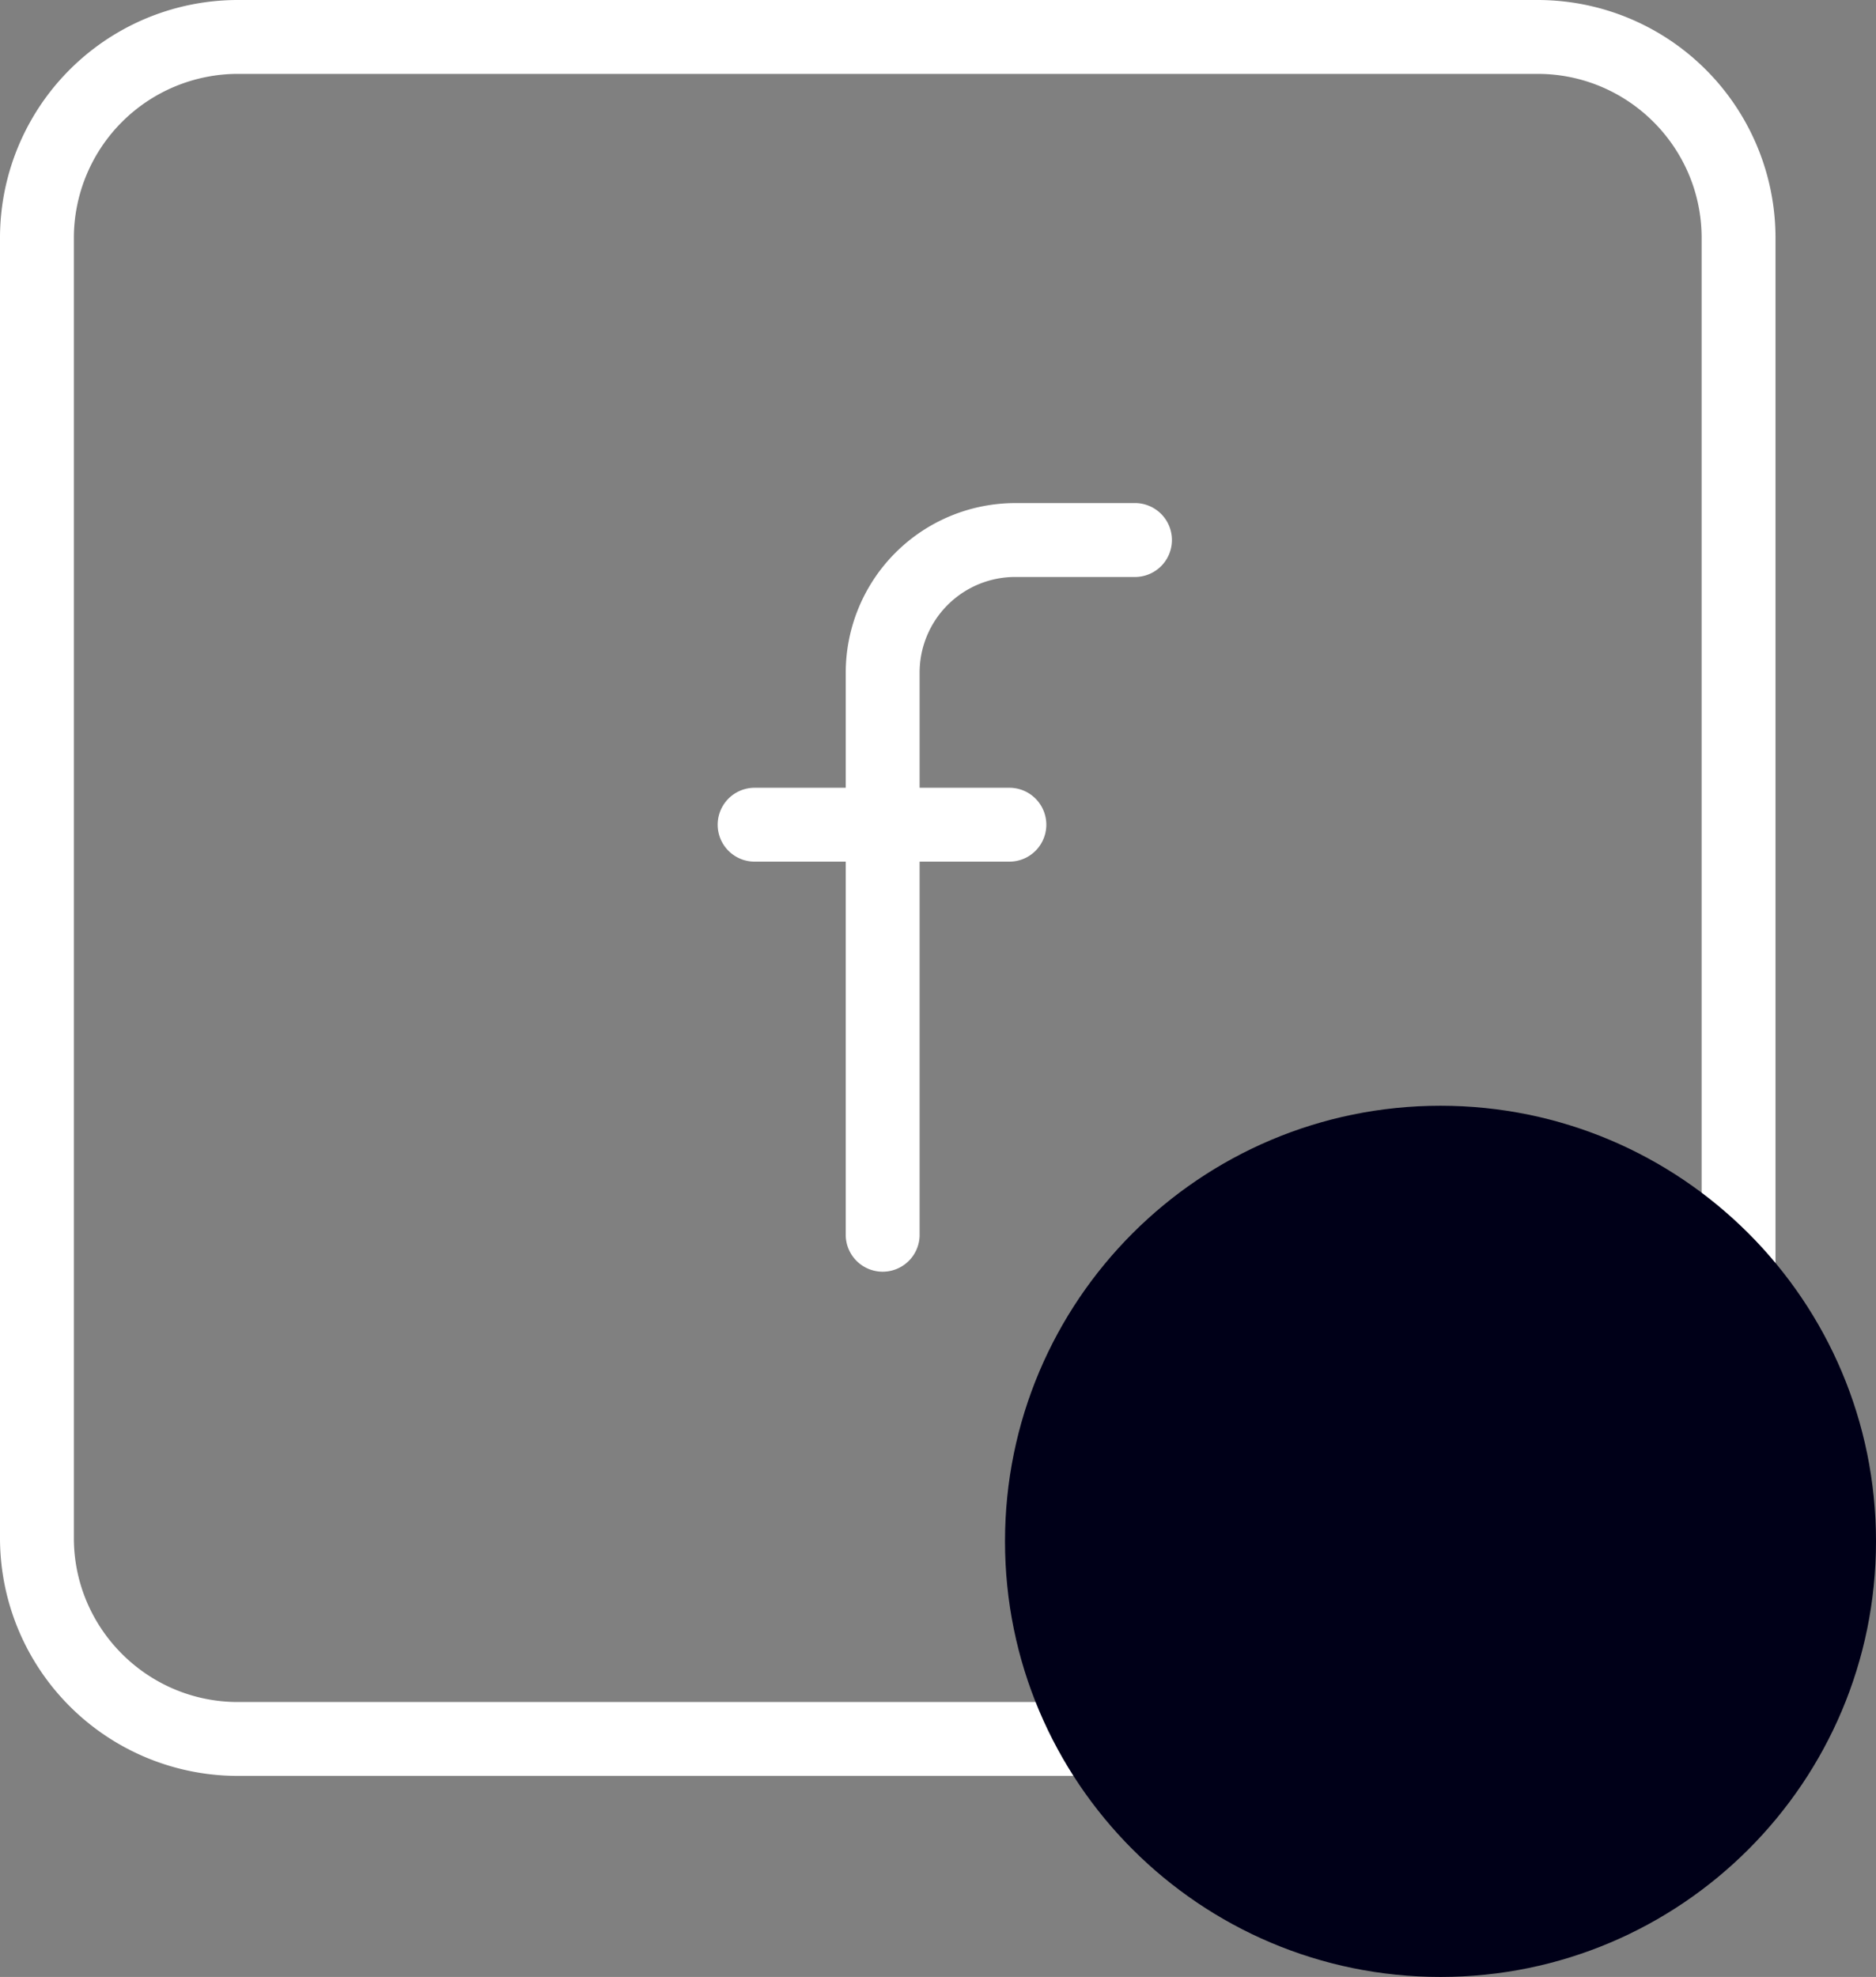 <svg xmlns="http://www.w3.org/2000/svg" width="56" height="59">
    <rect width="100%" height="100%" fill="#808080" stroke="none"/>
    <path fill="#FFF" fill-rule="evenodd" d="M45.899 53H7.101A7.1 7.1 0 0 1 0 45.899V7.101A7.1 7.1 0 0 1 7.101 0h38.798A7.1 7.1 0 0 1 53 7.101v38.798A7.1 7.1 0 0 1 45.899 53zm4.896-45.899c0-2.7-2.196-4.896-4.896-4.896H7.101a4.901 4.901 0 0 0-4.896 4.896v38.798c0 2.7 2.196 4.896 4.896 4.896h38.798c2.7 0 4.896-2.196 4.896-4.896V7.101zM33.913 17.219h-3.61a2.855 2.855 0 0 0-2.852 2.852v3.439h2.68a1.102 1.102 0 0 1 0 2.205h-2.68v11.168a1.103 1.103 0 0 1-2.205 0V25.715h-2.72a1.102 1.102 0 0 1 0-2.205h2.72v-3.439a5.063 5.063 0 0 1 5.057-5.057h3.61a1.103 1.103 0 0 1 0 2.205z"/>
    <path fill="#000018" fill-rule="evenodd" d="M43 33c7.18 0 13 5.82 13 13s-5.82 13-13 13-13-5.82-13-13 5.82-13 13-13z"/>
</svg>
